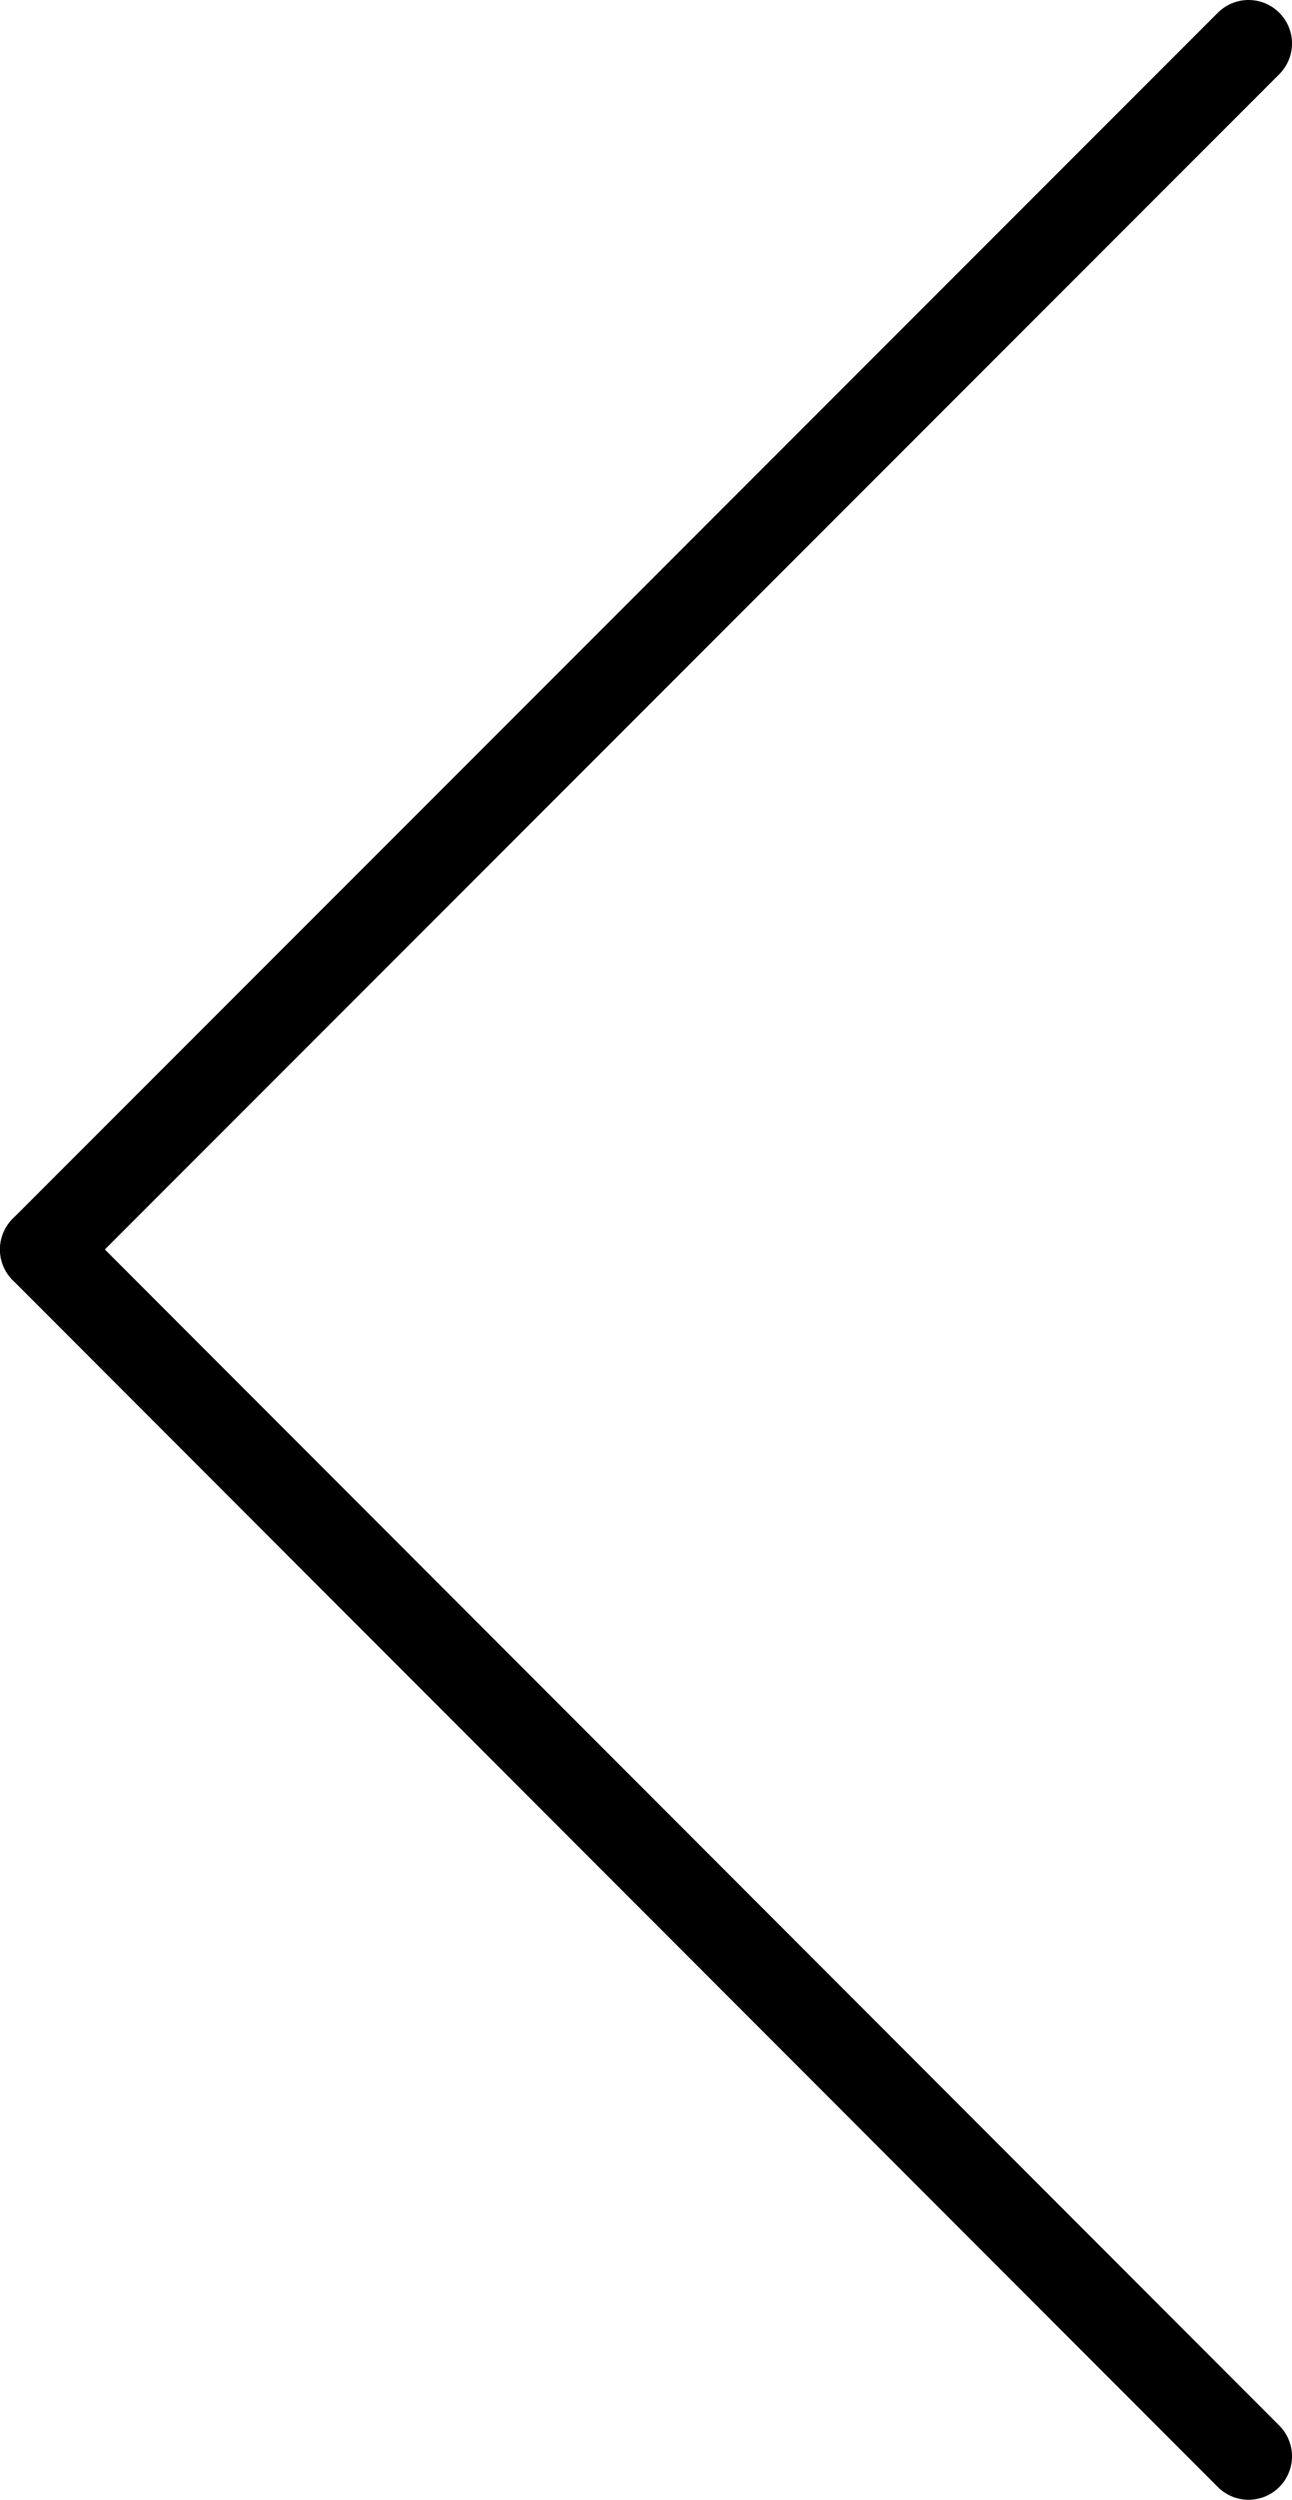 <svg id="Livello_1" data-name="Livello 1" xmlns="http://www.w3.org/2000/svg" viewBox="0 0 14.87 28.75"><defs><style>.cls-1{fill:none;stroke:#000;stroke-linecap:round;}</style></defs><title>4</title><g id="Group_6" data-name="Group 6"><line id="Line_1" data-name="Line 1" class="cls-1" x1="14.37" y1="0.5" x2="0.5" y2="14.37"/><line id="Line_2" data-name="Line 2" class="cls-1" x1="0.5" y1="14.37" x2="14.37" y2="28.25"/></g></svg>